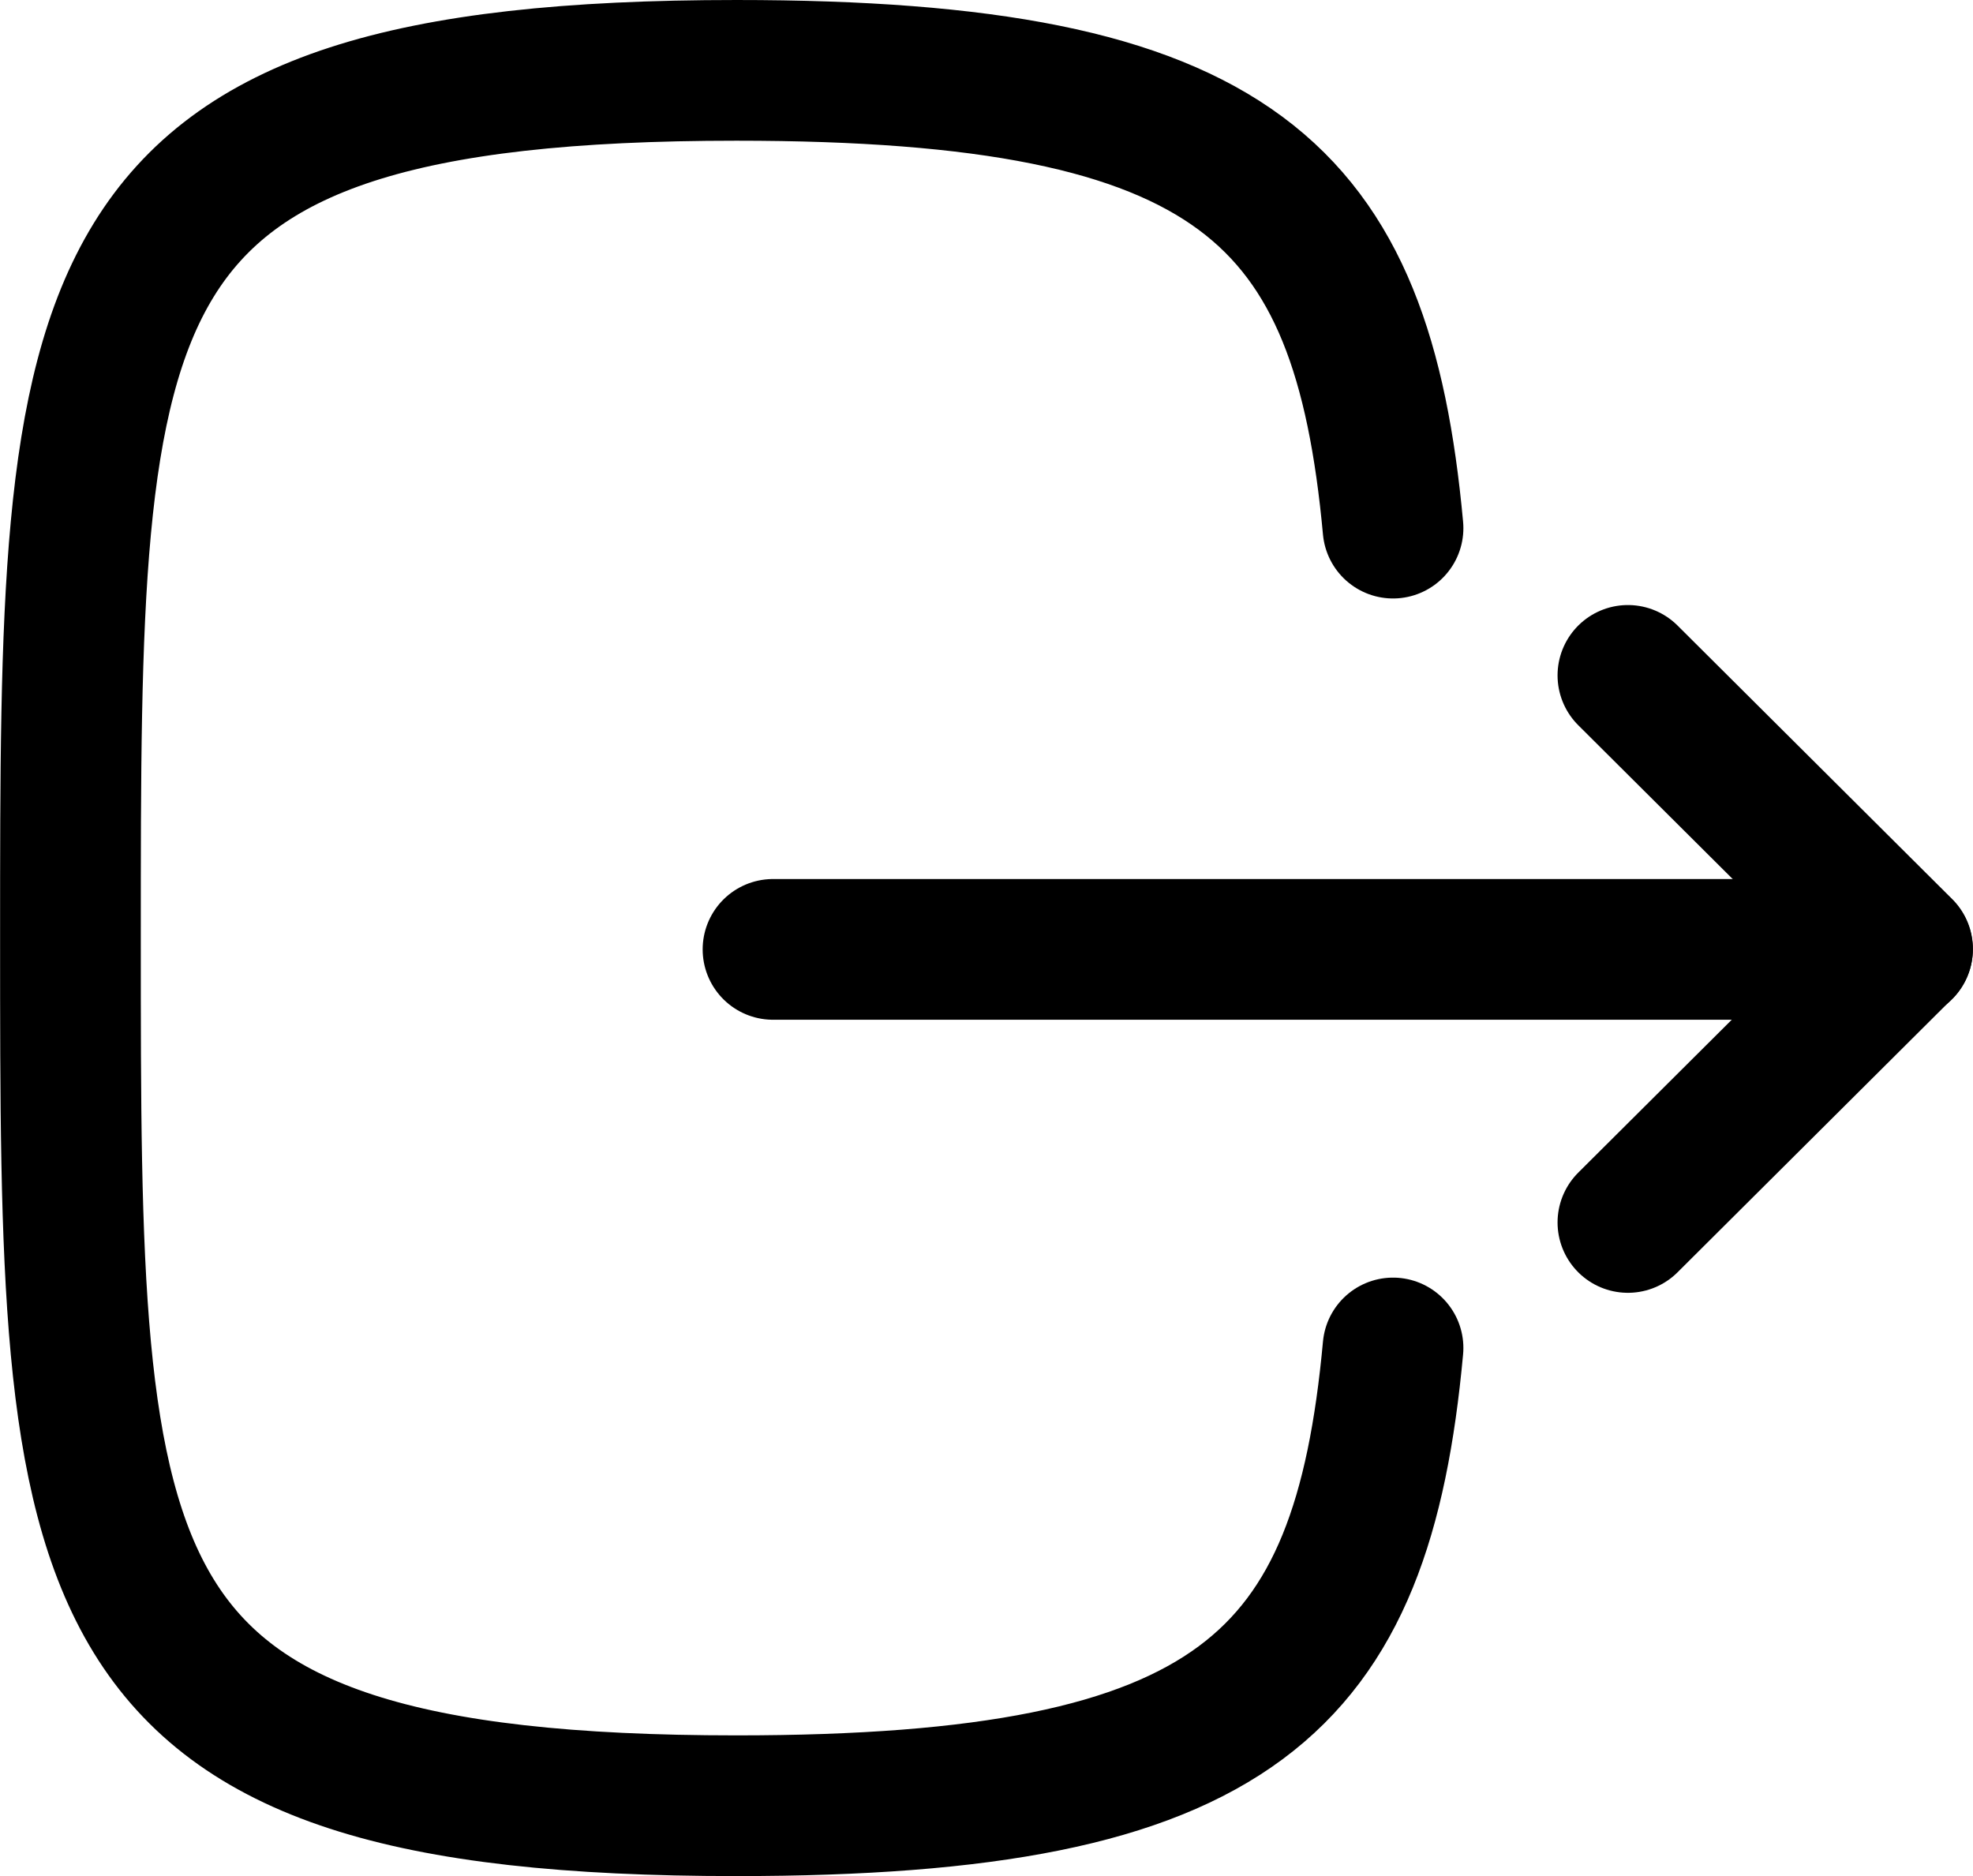 <svg xmlns="http://www.w3.org/2000/svg" width="21.034" height="20" viewBox="0 0 21.034 20"><g transform="translate(-1.509 -2)"><g transform="translate(2 2)"><line x1="12.041" transform="translate(7.75 10.121)" fill="none" stroke="#000" stroke-linecap="round" stroke-linejoin="round" stroke-width="1.5"/><path d="M16.864,7.2l2.928,2.916-2.928,2.916" fill="none" stroke="#000" stroke-linecap="round" stroke-linejoin="round" stroke-width="1.5" fill-rule="evenodd"/><path d="M.259-5.63c.33,3.58,1.67,4.88,7,4.88,7.1,0,7.1-2.31,7.1-9.25s0-9.25-7.1-9.25c-5.33,0-6.67,1.3-7,4.88" transform="translate(14.619) rotate(180)" fill="none" stroke="#000" stroke-linecap="round" stroke-linejoin="round" stroke-width="1.5" fill-rule="evenodd"/></g></g></svg>